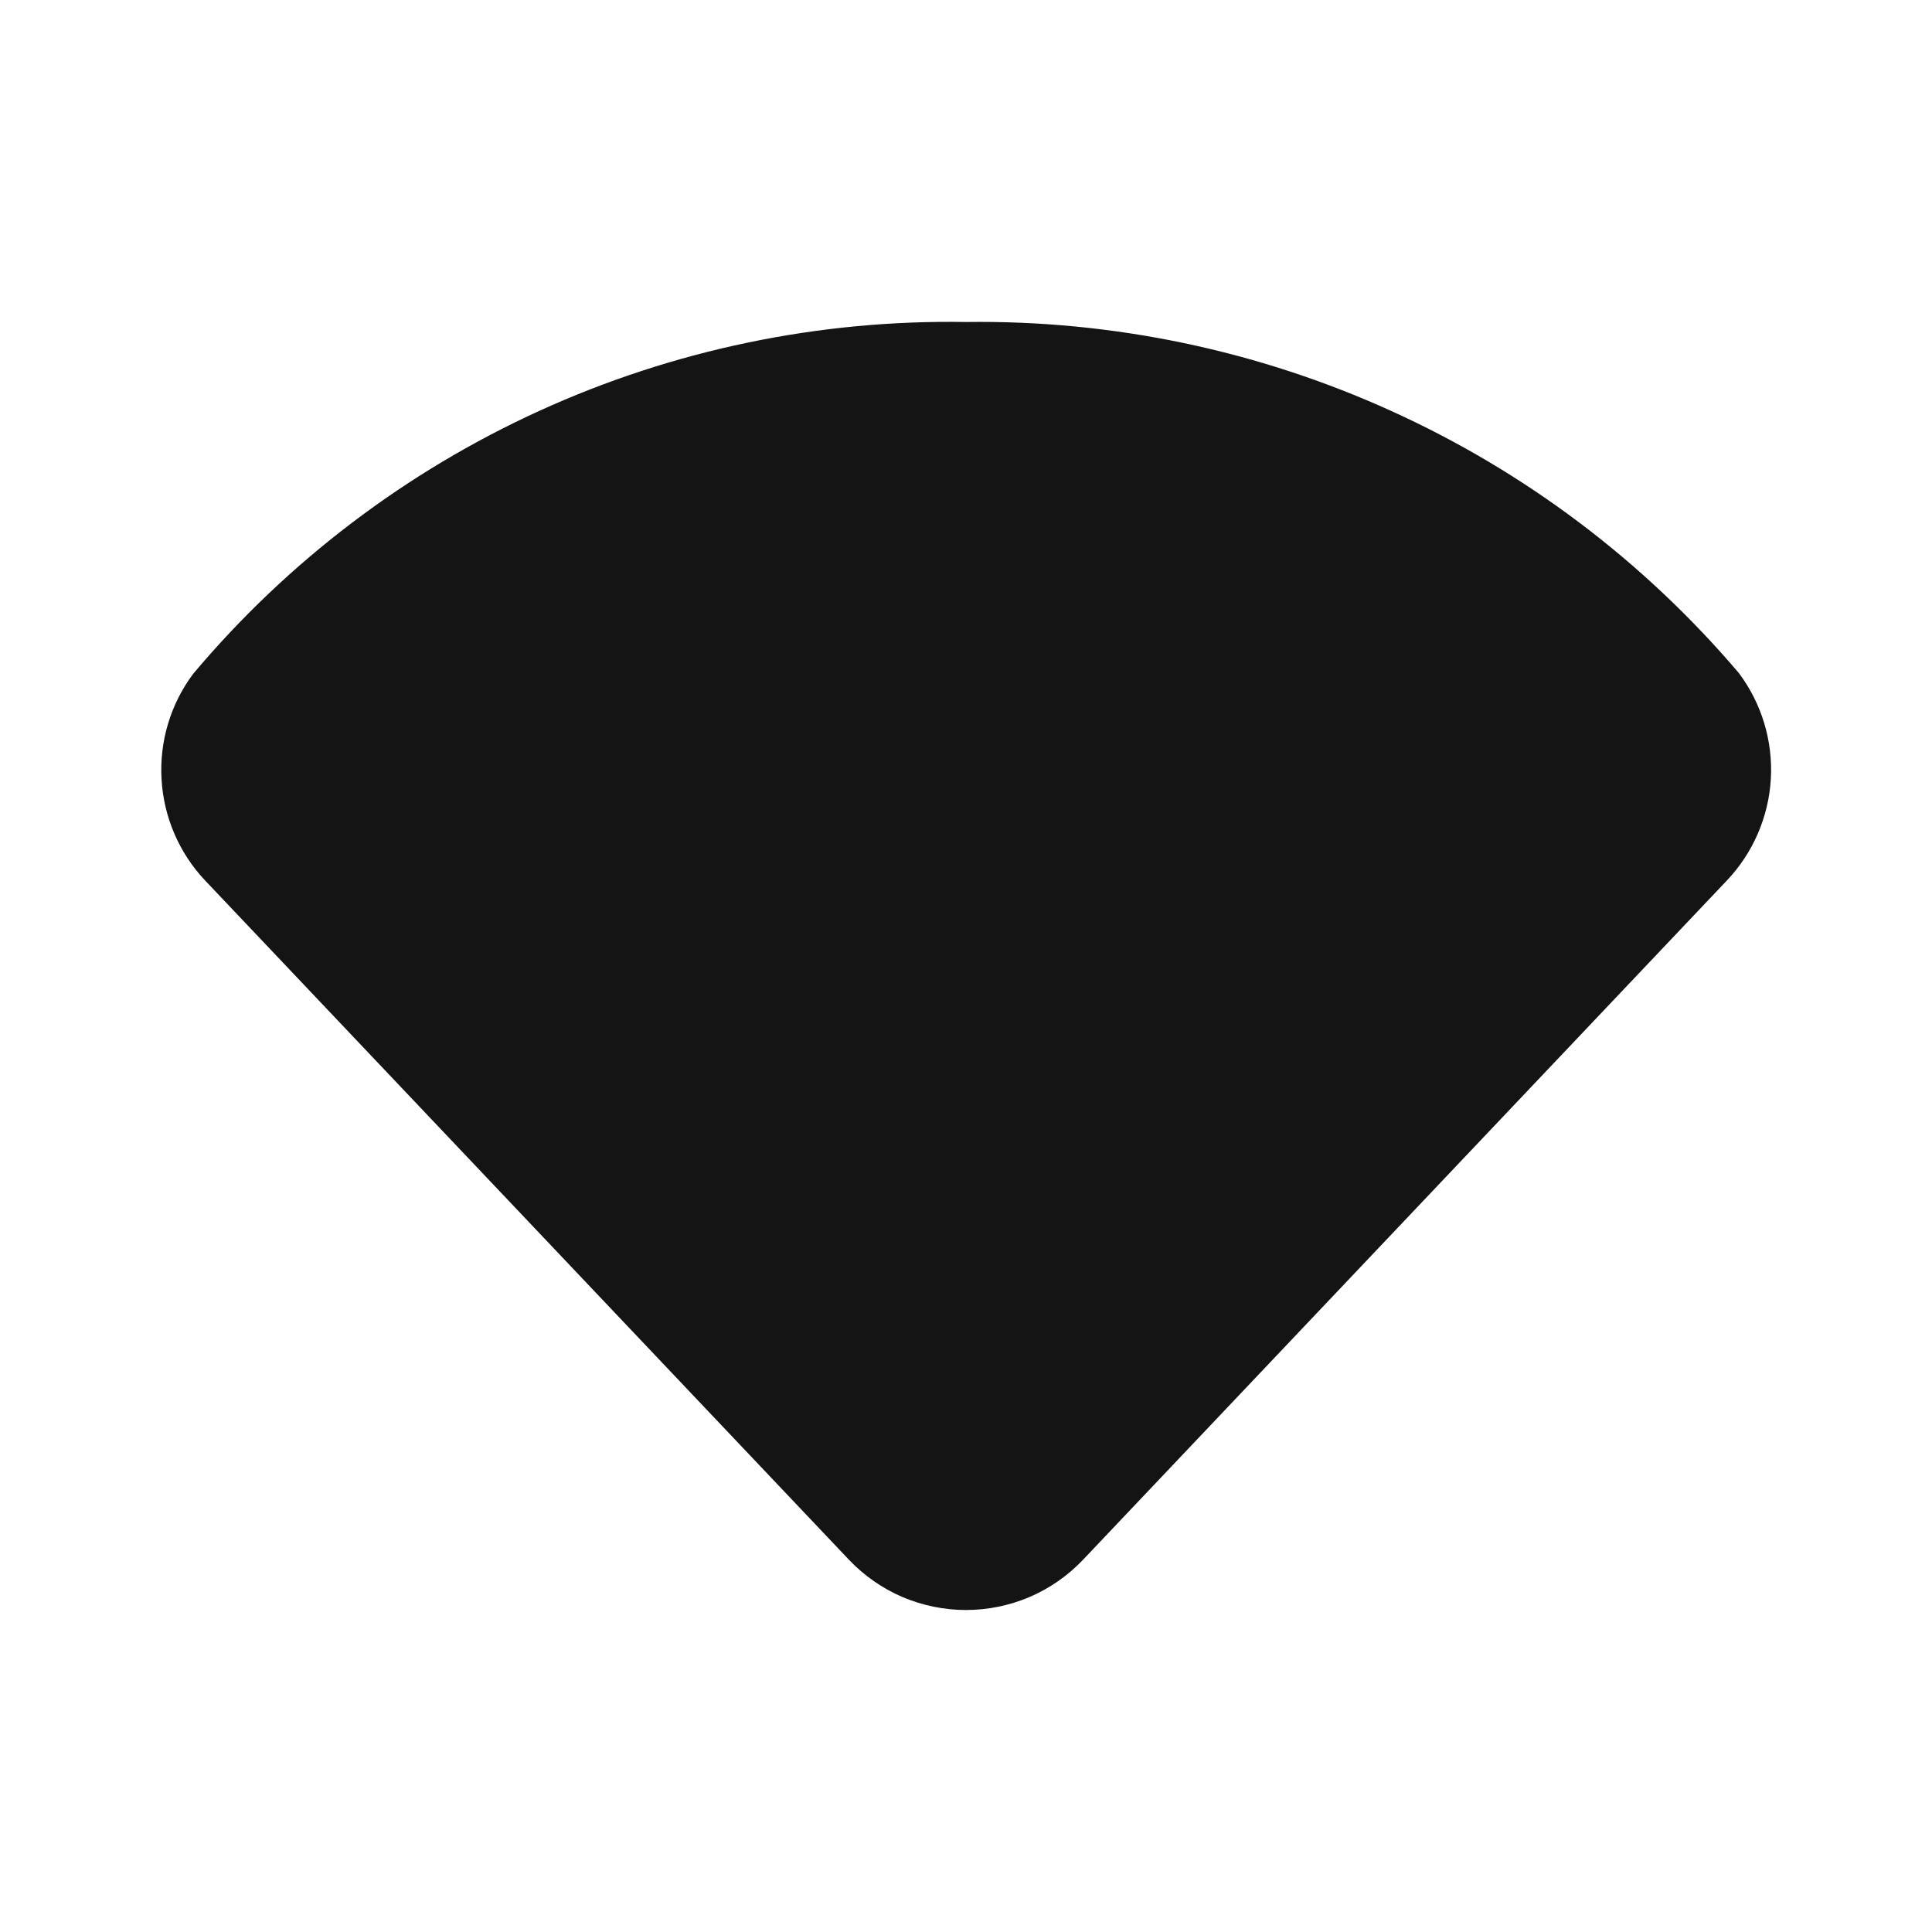 <svg width="24" height="24" viewBox="0 0 24 24" fill="none" xmlns="http://www.w3.org/2000/svg">
<path d="M21.6 8.36C20.419 6.971 18.947 5.86 17.287 5.107C15.628 4.353 13.822 3.975 12 4C10.176 3.969 8.367 4.345 6.706 5.101C5.046 5.857 3.575 6.973 2.4 8.37C2.118 8.747 1.979 9.212 2.007 9.682C2.034 10.152 2.226 10.598 2.55 10.94L10.55 19.38C10.737 19.576 10.962 19.732 11.211 19.839C11.461 19.945 11.729 20 12 20C12.271 20 12.539 19.945 12.789 19.839C13.038 19.732 13.263 19.576 13.45 19.38L21.45 10.94C21.776 10.597 21.97 10.15 21.998 9.677C22.025 9.205 21.884 8.738 21.6 8.36Z" fill="#141414"/>
</svg>
